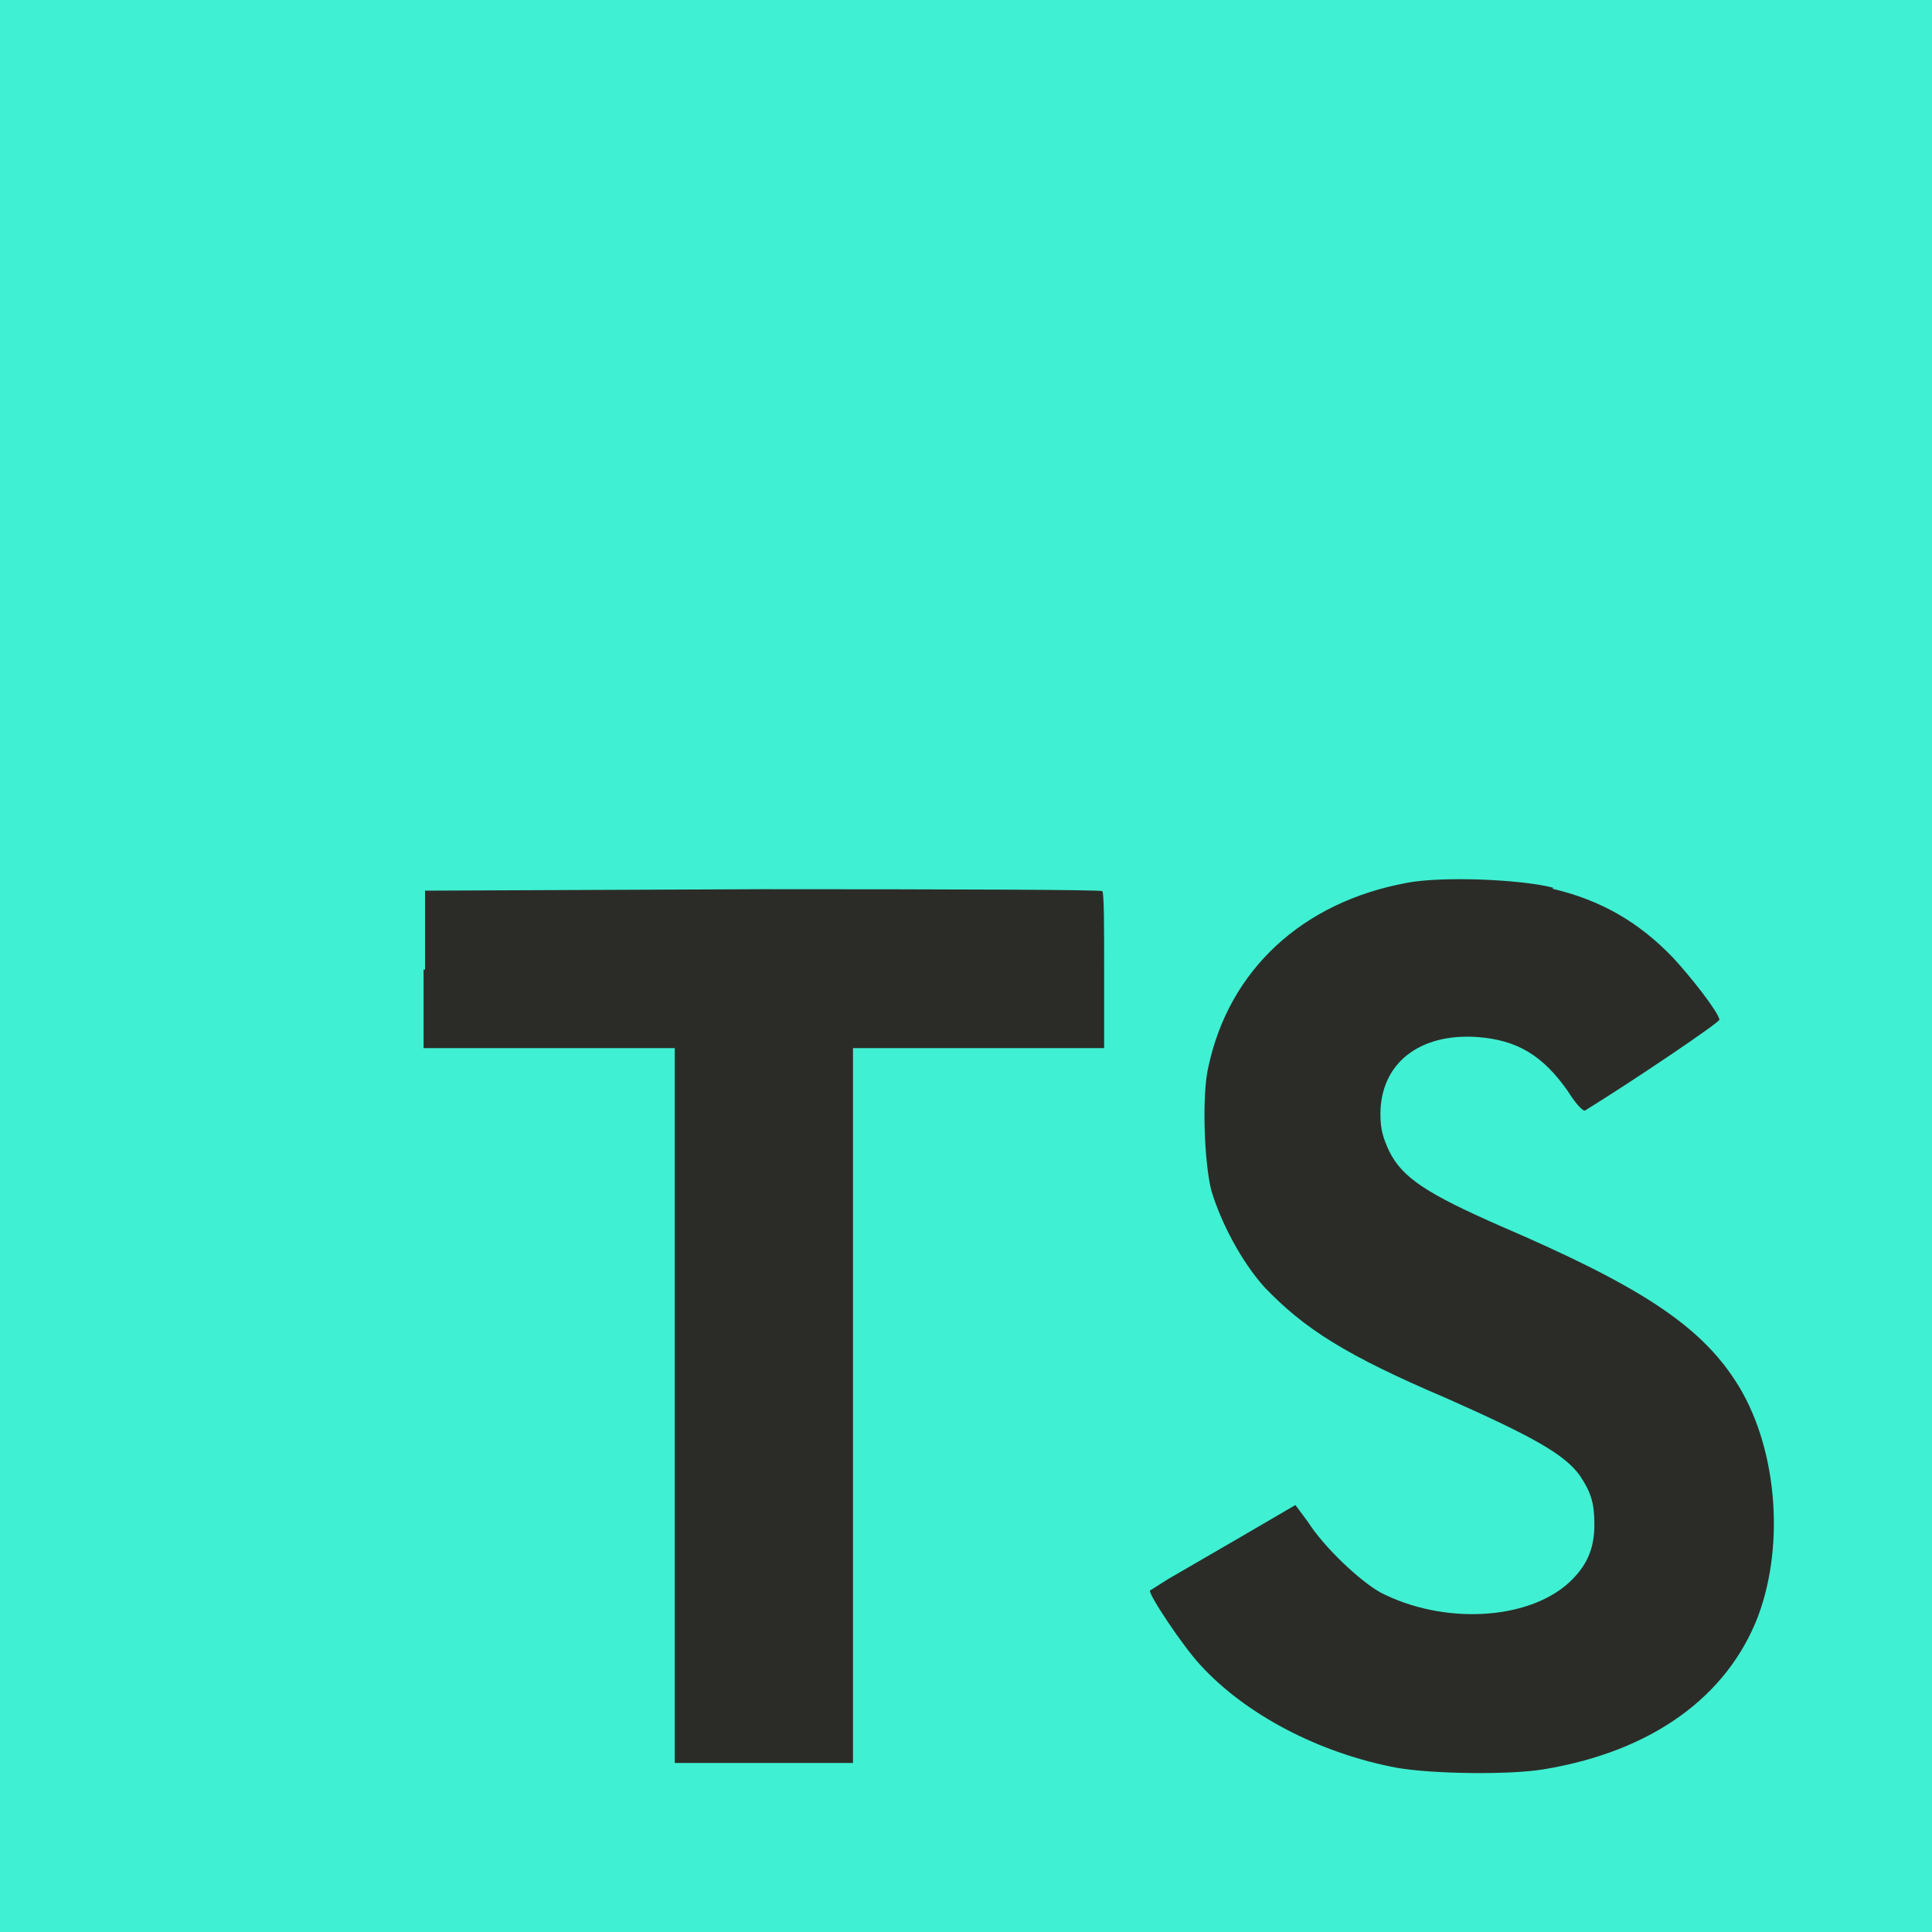 <svg width="400" height="400" viewBox="0 0 400 400" fill="none" xmlns="http://www.w3.org/2000/svg">
<g clip-path="url(#clip0_36_25)">
<path d="M0 200V0H400V400H0" fill="#3FF0D2"/>
<path d="M87.7 200.7V217H139.7V365H176.6V217H228.6V201C228.6 192 228.6 184.7 228.2 184.5C228.2 184.2 196.5 184.1 158 184.1L88 184.4V200.8L87.7 200.7V200.7ZM321.4 184C331.6 186.4 339.4 191 346.4 198.3C350.1 202.3 355.6 209.3 356 211.1C356 211.7 338.7 223.4 328.2 229.9C327.8 230.2 326.2 228.5 324.6 225.9C319.4 218.5 314.1 215.3 305.8 214.7C293.8 213.9 285.8 220.2 285.8 230.7C285.8 233.9 286.4 235.7 287.6 238.3C290.3 243.8 295.3 247.1 310.8 253.9C339.4 266.2 351.8 274.3 359.3 285.9C367.8 298.9 369.7 319.3 364 334.6C357.6 351.3 342 362.6 319.7 366.3C312.7 367.5 296.7 367.3 289.2 366C273.2 363 257.9 355 248.5 344.7C244.8 340.7 237.7 330 238.1 329.3L241.9 326.9L256.9 318.2L268.2 311.6L270.8 315.1C274.1 320.3 281.5 327.3 285.8 329.7C298.8 336.4 316.2 335.5 324.8 327.7C328.5 324.3 330.1 320.7 330.1 315.7C330.1 311.1 329.4 309 327.1 305.5C323.9 301.1 317.5 297.5 299.5 289.5C278.8 280.7 270 275.1 261.8 266.5C257.1 261.3 252.8 253.2 250.8 246.5C249.3 240.7 248.8 226.5 250.2 220.8C254.5 200.8 269.6 186.8 291.2 182.8C298.2 181.4 314.7 182 321.6 183.8L321.4 184V184Z" fill="#2B2C28"/>
</g>
<defs>
<clipPath id="clip0_36_25">
<rect width="400" height="400" fill="white"/>
</clipPath>
</defs>
</svg>
